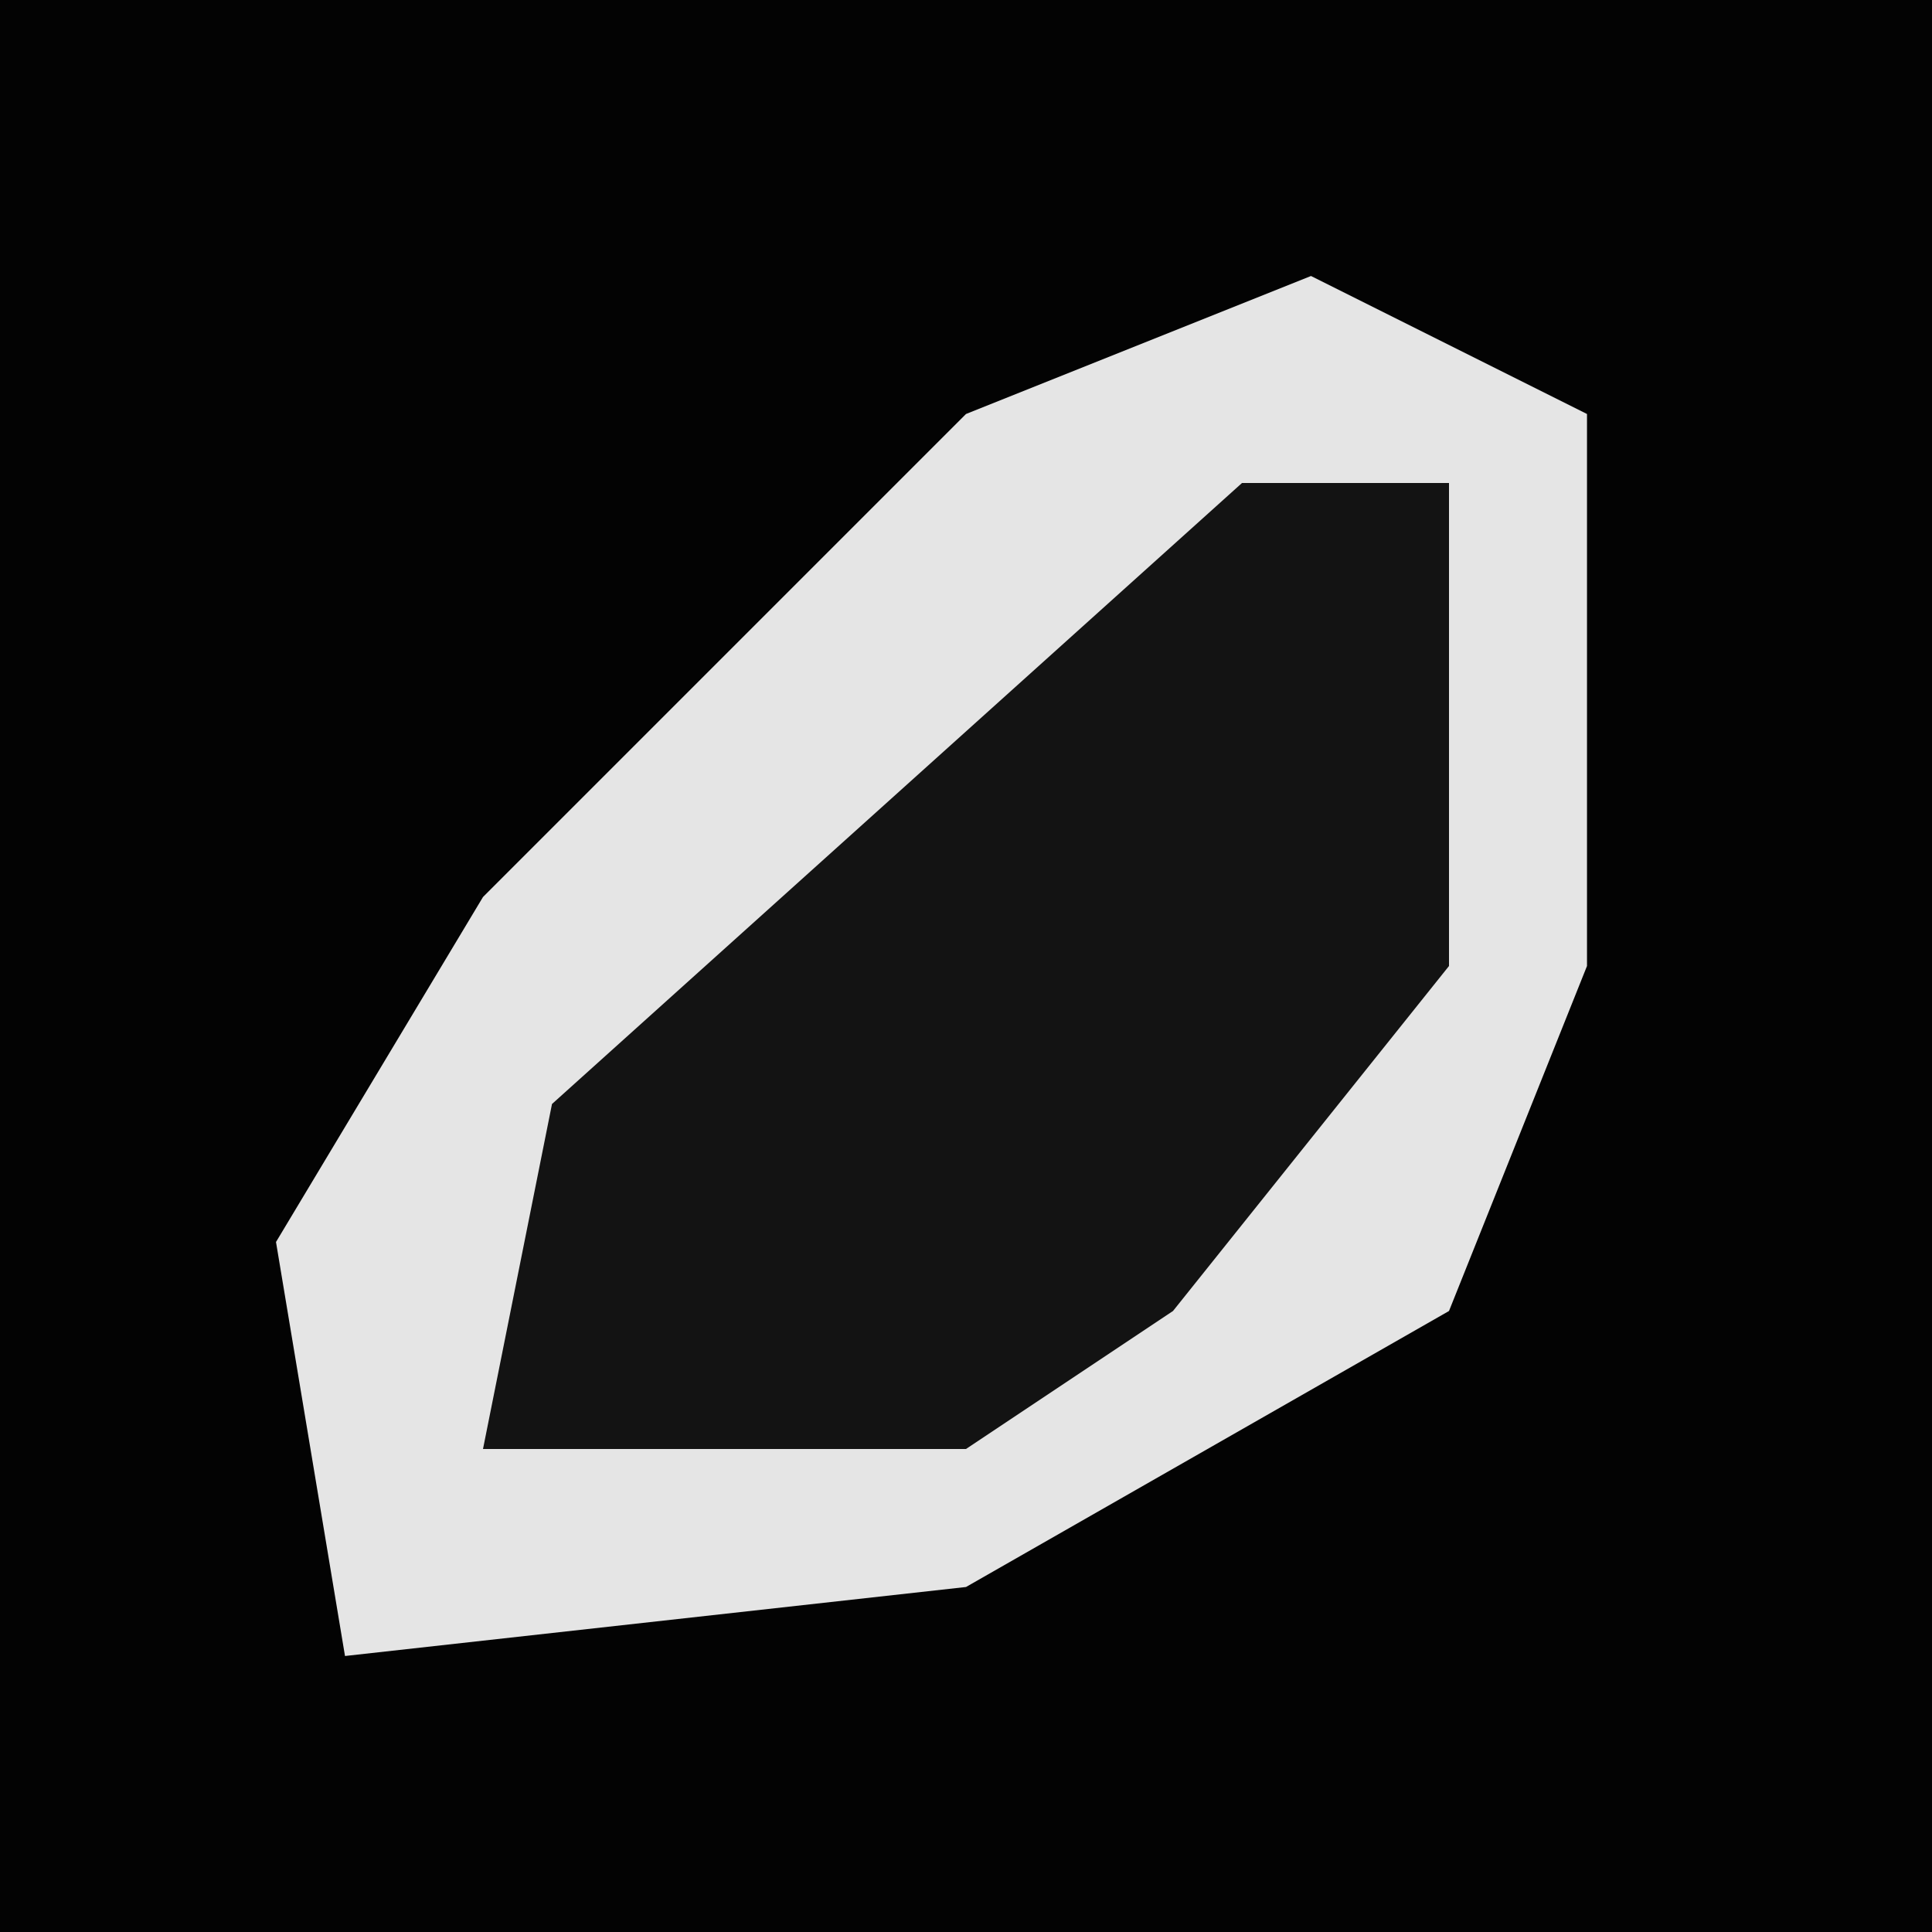 <?xml version="1.0" encoding="UTF-8"?>
<svg version="1.1" xmlns="http://www.w3.org/2000/svg" width="28" height="28">
<path d="M0,0 L28,0 L28,28 L0,28 Z " fill="#030303" transform="translate(0,0)"/>
<path d="M0,0 L4,2 L4,10 L2,15 L-5,19 L-14,20 L-15,14 L-12,9 L-5,2 Z " fill="#E5E5E5" transform="translate(19,4)"/>
<path d="M0,0 L3,0 L3,7 L-1,12 L-4,14 L-11,14 L-10,9 Z " fill="#131313" transform="translate(18,7)"/>
</svg>
